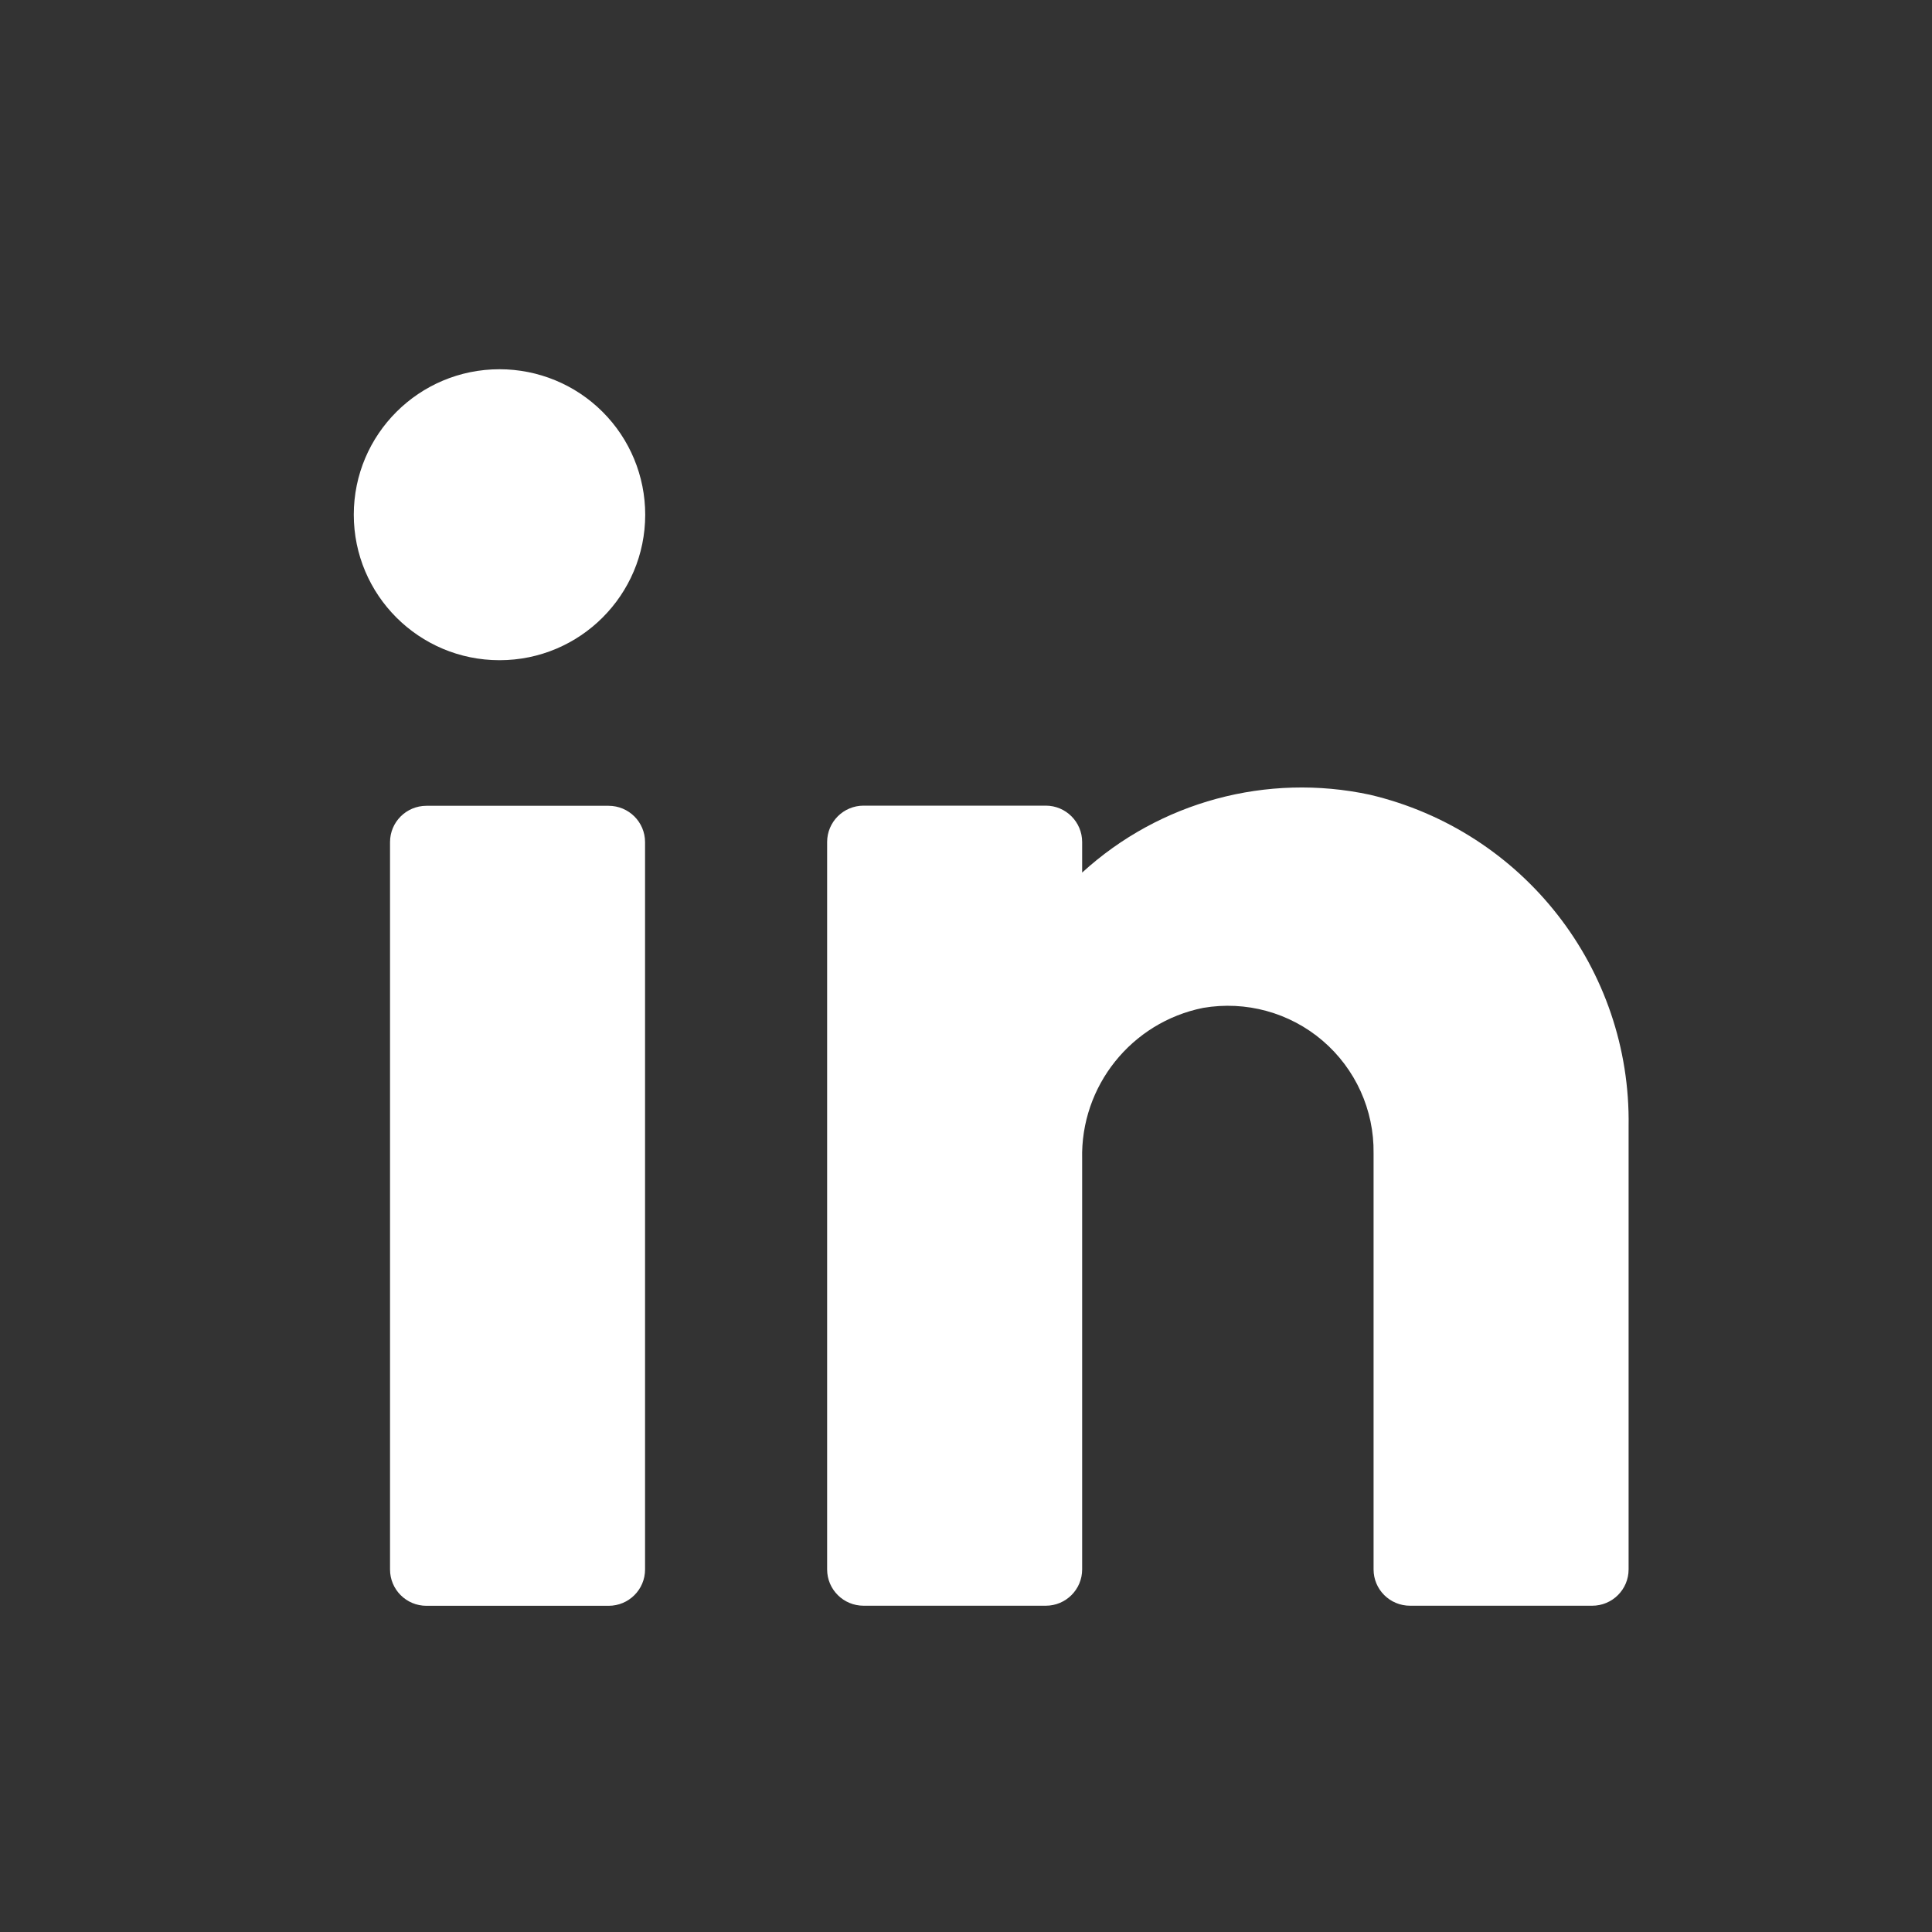 <svg width="25" height="25" viewBox="0 0 25 25" fill="none" xmlns="http://www.w3.org/2000/svg">
<rect x="0" y="0" width="25" height="25" fill="#333333" stroke="none"/>
<path fill-rule="evenodd" clip-rule="evenodd" d="M4.578 6.66C4.578 5.621 5.422 4.778 6.464 4.778C6.964 4.778 7.444 4.976 7.797 5.329C8.151 5.682 8.349 6.161 8.349 6.66C8.349 7.7 7.505 8.543 6.464 8.543C5.422 8.543 4.578 7.7 4.578 6.66ZM21.074 14.576C21.107 12.538 19.714 10.753 17.727 10.284C16.396 9.998 15.008 10.373 14.003 11.291V10.896C14.003 10.636 13.792 10.425 13.532 10.425H11.175C10.914 10.425 10.703 10.636 10.703 10.896V20.308C10.703 20.568 10.914 20.778 11.175 20.778H13.532C13.792 20.778 14.003 20.568 14.003 20.308V14.999C13.98 14.054 14.64 13.229 15.568 13.042C16.121 12.947 16.688 13.102 17.114 13.466C17.54 13.83 17.782 14.364 17.774 14.924V20.308C17.774 20.568 17.985 20.778 18.246 20.778H20.603C20.863 20.778 21.074 20.568 21.074 20.308V14.576ZM8.347 10.897V20.309C8.347 20.569 8.136 20.779 7.875 20.779H5.518C5.258 20.779 5.047 20.569 5.047 20.309V10.897C5.047 10.637 5.258 10.427 5.518 10.427H7.875C8.136 10.427 8.347 10.637 8.347 10.897Z" fill="white"/>
</svg>
